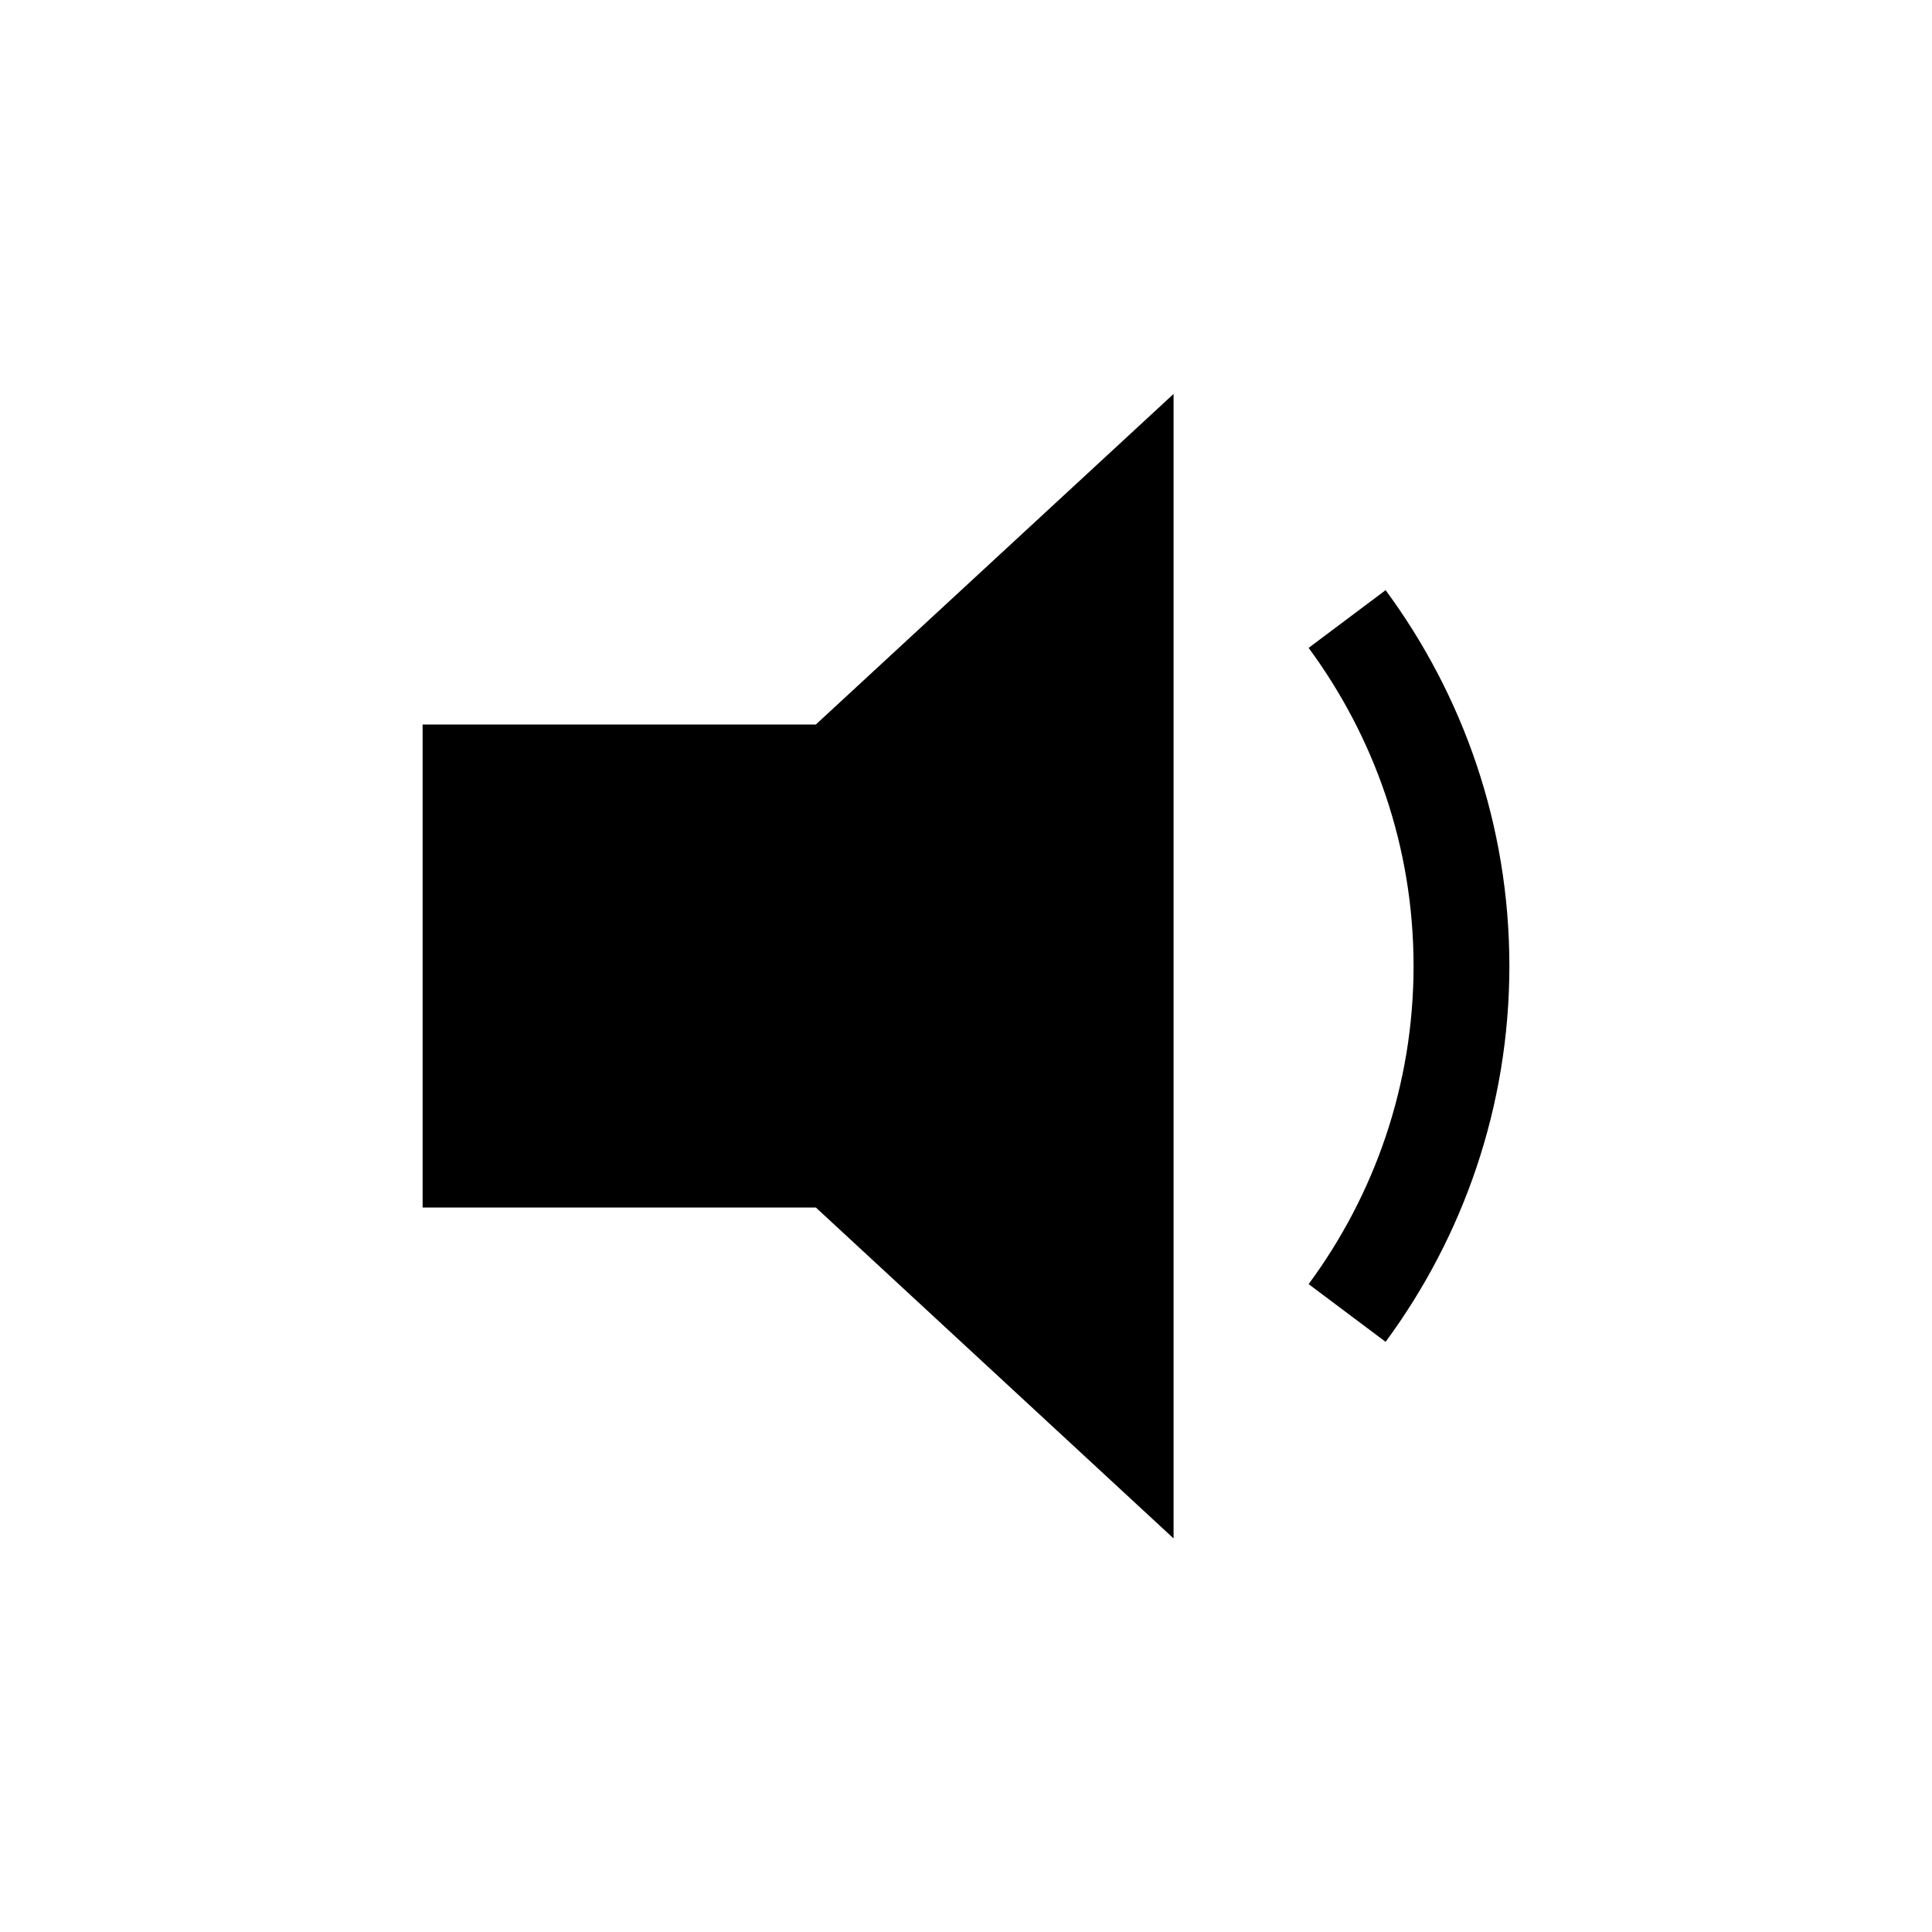 <svg  xmlns="http://www.w3.org/2000/svg"    viewBox="0 0 32 32">
<path  d="M19.438 25.481v-18.956l-5.925 5.475h-6.513v8h6.513z"></path>
<path  d="M22.95 22.225c1.281-1.738 2.050-3.894 2.050-6.225 0-2.338-0.769-4.488-2.050-6.225l-1.275 0.956c1.087 1.475 1.738 3.294 1.738 5.269s-0.65 3.794-1.738 5.269l1.275 0.956z"></path>
</svg>